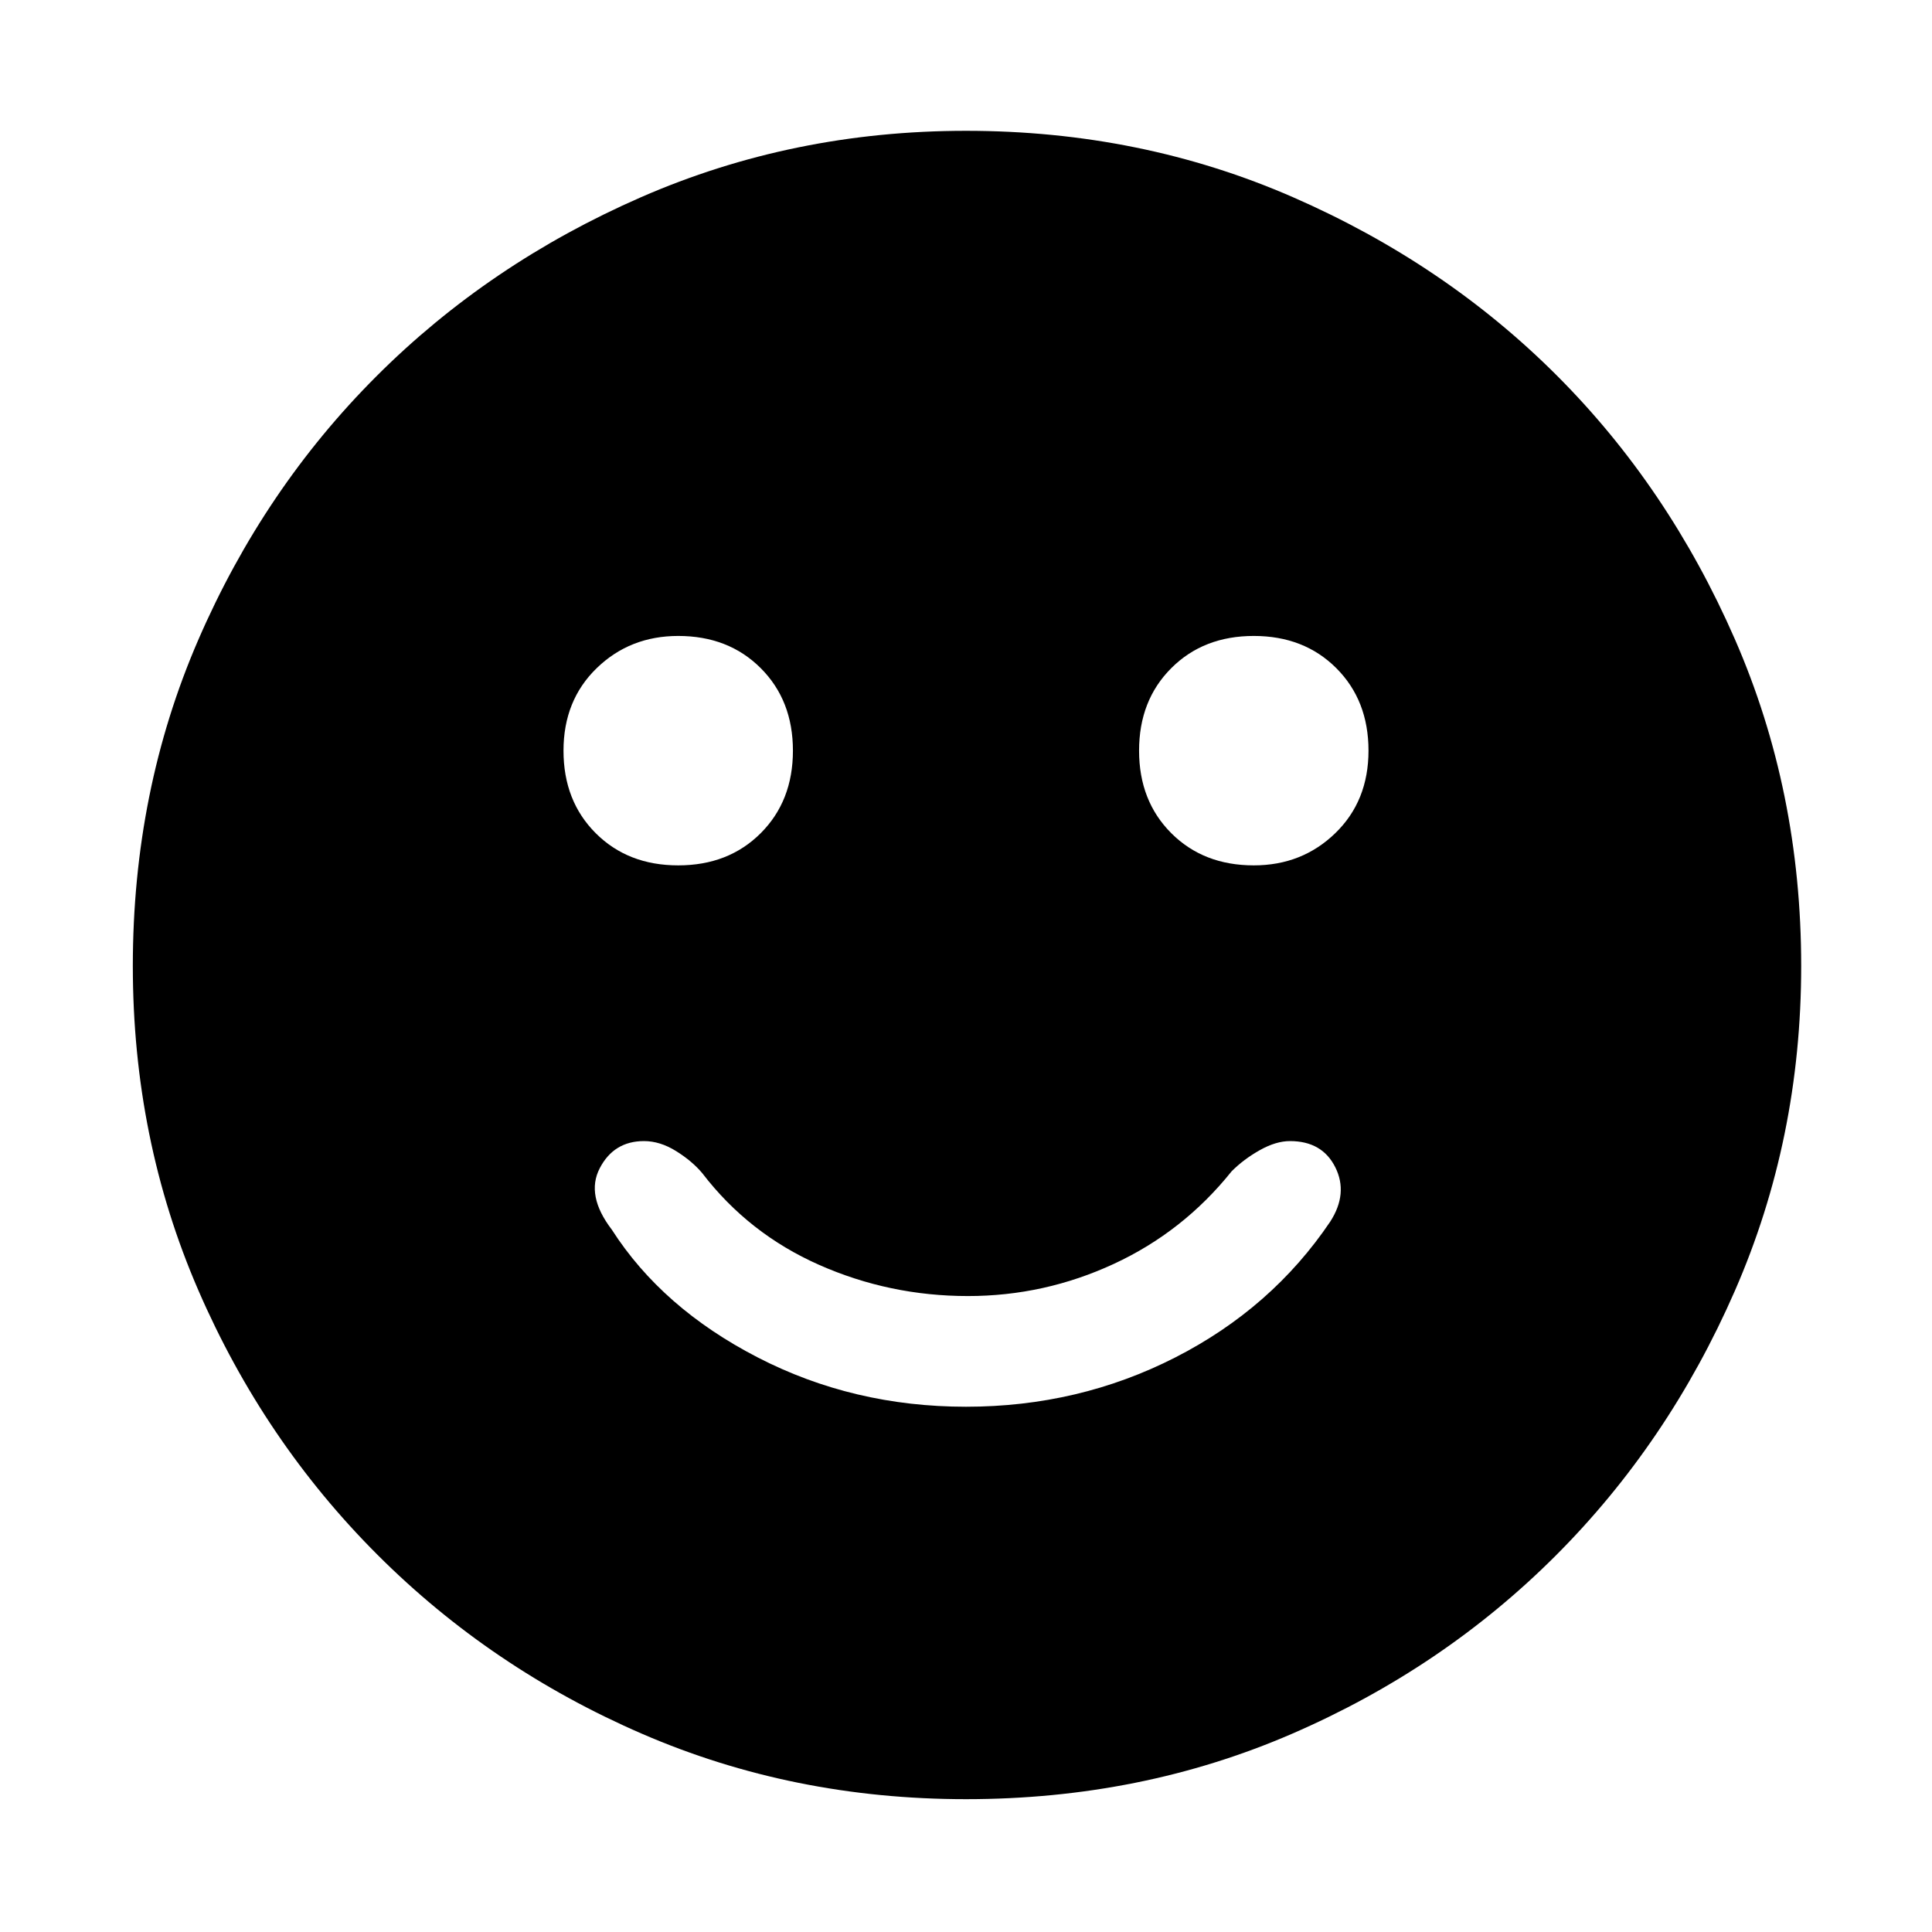 <svg xmlns="http://www.w3.org/2000/svg" height="48" width="48"><path d="M31.15 21.5Q32.35 21.5 33.175 20.7Q34 19.9 34 18.65Q34 17.4 33.2 16.6Q32.4 15.8 31.15 15.8Q29.9 15.8 29.1 16.6Q28.3 17.4 28.3 18.65Q28.3 19.9 29.1 20.7Q29.9 21.5 31.15 21.5ZM16.85 21.5Q18.1 21.5 18.9 20.7Q19.7 19.9 19.7 18.65Q19.7 17.4 18.9 16.6Q18.1 15.8 16.85 15.8Q15.65 15.8 14.825 16.6Q14 17.4 14 18.65Q14 19.9 14.8 20.7Q15.6 21.5 16.85 21.5ZM24 34.95Q26.8 34.95 29.2 33.725Q31.6 32.5 33.05 30.35Q33.5 29.65 33.175 29Q32.85 28.35 32.05 28.35Q31.7 28.35 31.3 28.575Q30.9 28.8 30.6 29.1Q29.4 30.6 27.675 31.4Q25.95 32.2 24.05 32.2Q22.1 32.2 20.35 31.425Q18.6 30.65 17.45 29.15Q17.2 28.85 16.8 28.6Q16.4 28.35 16 28.35Q15.25 28.35 14.9 29.025Q14.55 29.7 15.2 30.55Q16.45 32.5 18.825 33.725Q21.2 34.95 24 34.95ZM24 44.7Q19.7 44.7 15.95 43.075Q12.2 41.45 9.375 38.625Q6.55 35.8 4.925 32.05Q3.3 28.3 3.3 24Q3.3 19.65 4.925 15.9Q6.55 12.15 9.35 9.35Q12.15 6.55 15.925 4.9Q19.7 3.25 24 3.25Q28.35 3.25 32.125 4.9Q35.9 6.55 38.675 9.325Q41.45 12.1 43.1 15.875Q44.75 19.65 44.75 24Q44.75 28.3 43.1 32.075Q41.45 35.85 38.65 38.65Q35.85 41.45 32.1 43.075Q28.35 44.7 24 44.7Z"/></svg>